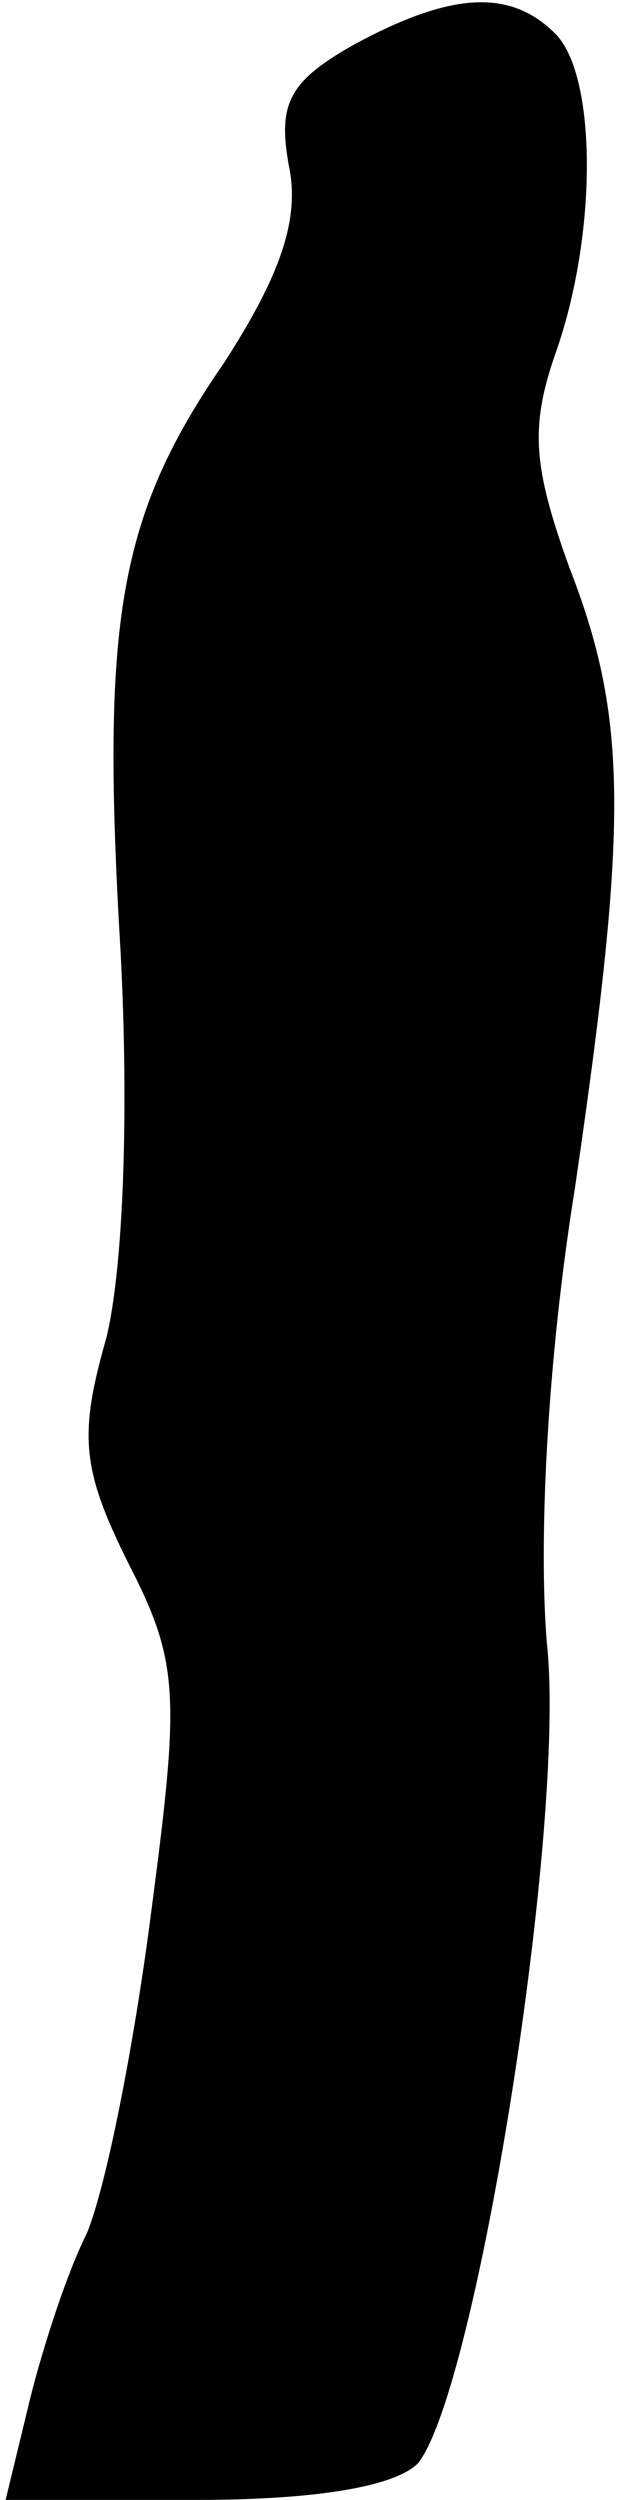 <?xml version="1.0" standalone="no"?>
<!DOCTYPE svg PUBLIC "-//W3C//DTD SVG 20010904//EN"
 "http://www.w3.org/TR/2001/REC-SVG-20010904/DTD/svg10.dtd">
<svg version="1.0" xmlns="http://www.w3.org/2000/svg"
 width="22pt" height="89pt" viewBox="0 0 22 89"
 preserveAspectRatio="xMidYMid meet">
<g transform="translate(0,89) scale(0.1,-0.1)"
fill="#000000" stroke="none">
<path fill="#000000" stroke="none" d="M126 874 c-23 -13 -27 -21 -23 -43 4
-19 -3 -39 -23 -70 -38 -55 -44 -92 -37 -210 3 -57 1 -112 -5 -137 -10 -35 -9
-47 8 -81 18 -35 18 -47 8 -123 -6 -47 -16 -98 -23 -115 -8 -16 -17 -45 -21
-62 l-8 -33 68 0 c44 0 71 5 79 13 21 26 53 228 46 292 -3 36 0 100 10 162 19
130 19 167 -2 221 -13 36 -14 50 -5 76 15 42 15 99 0 114 -16 16 -37 15 -72
-4z"/>
</g>
</svg>
